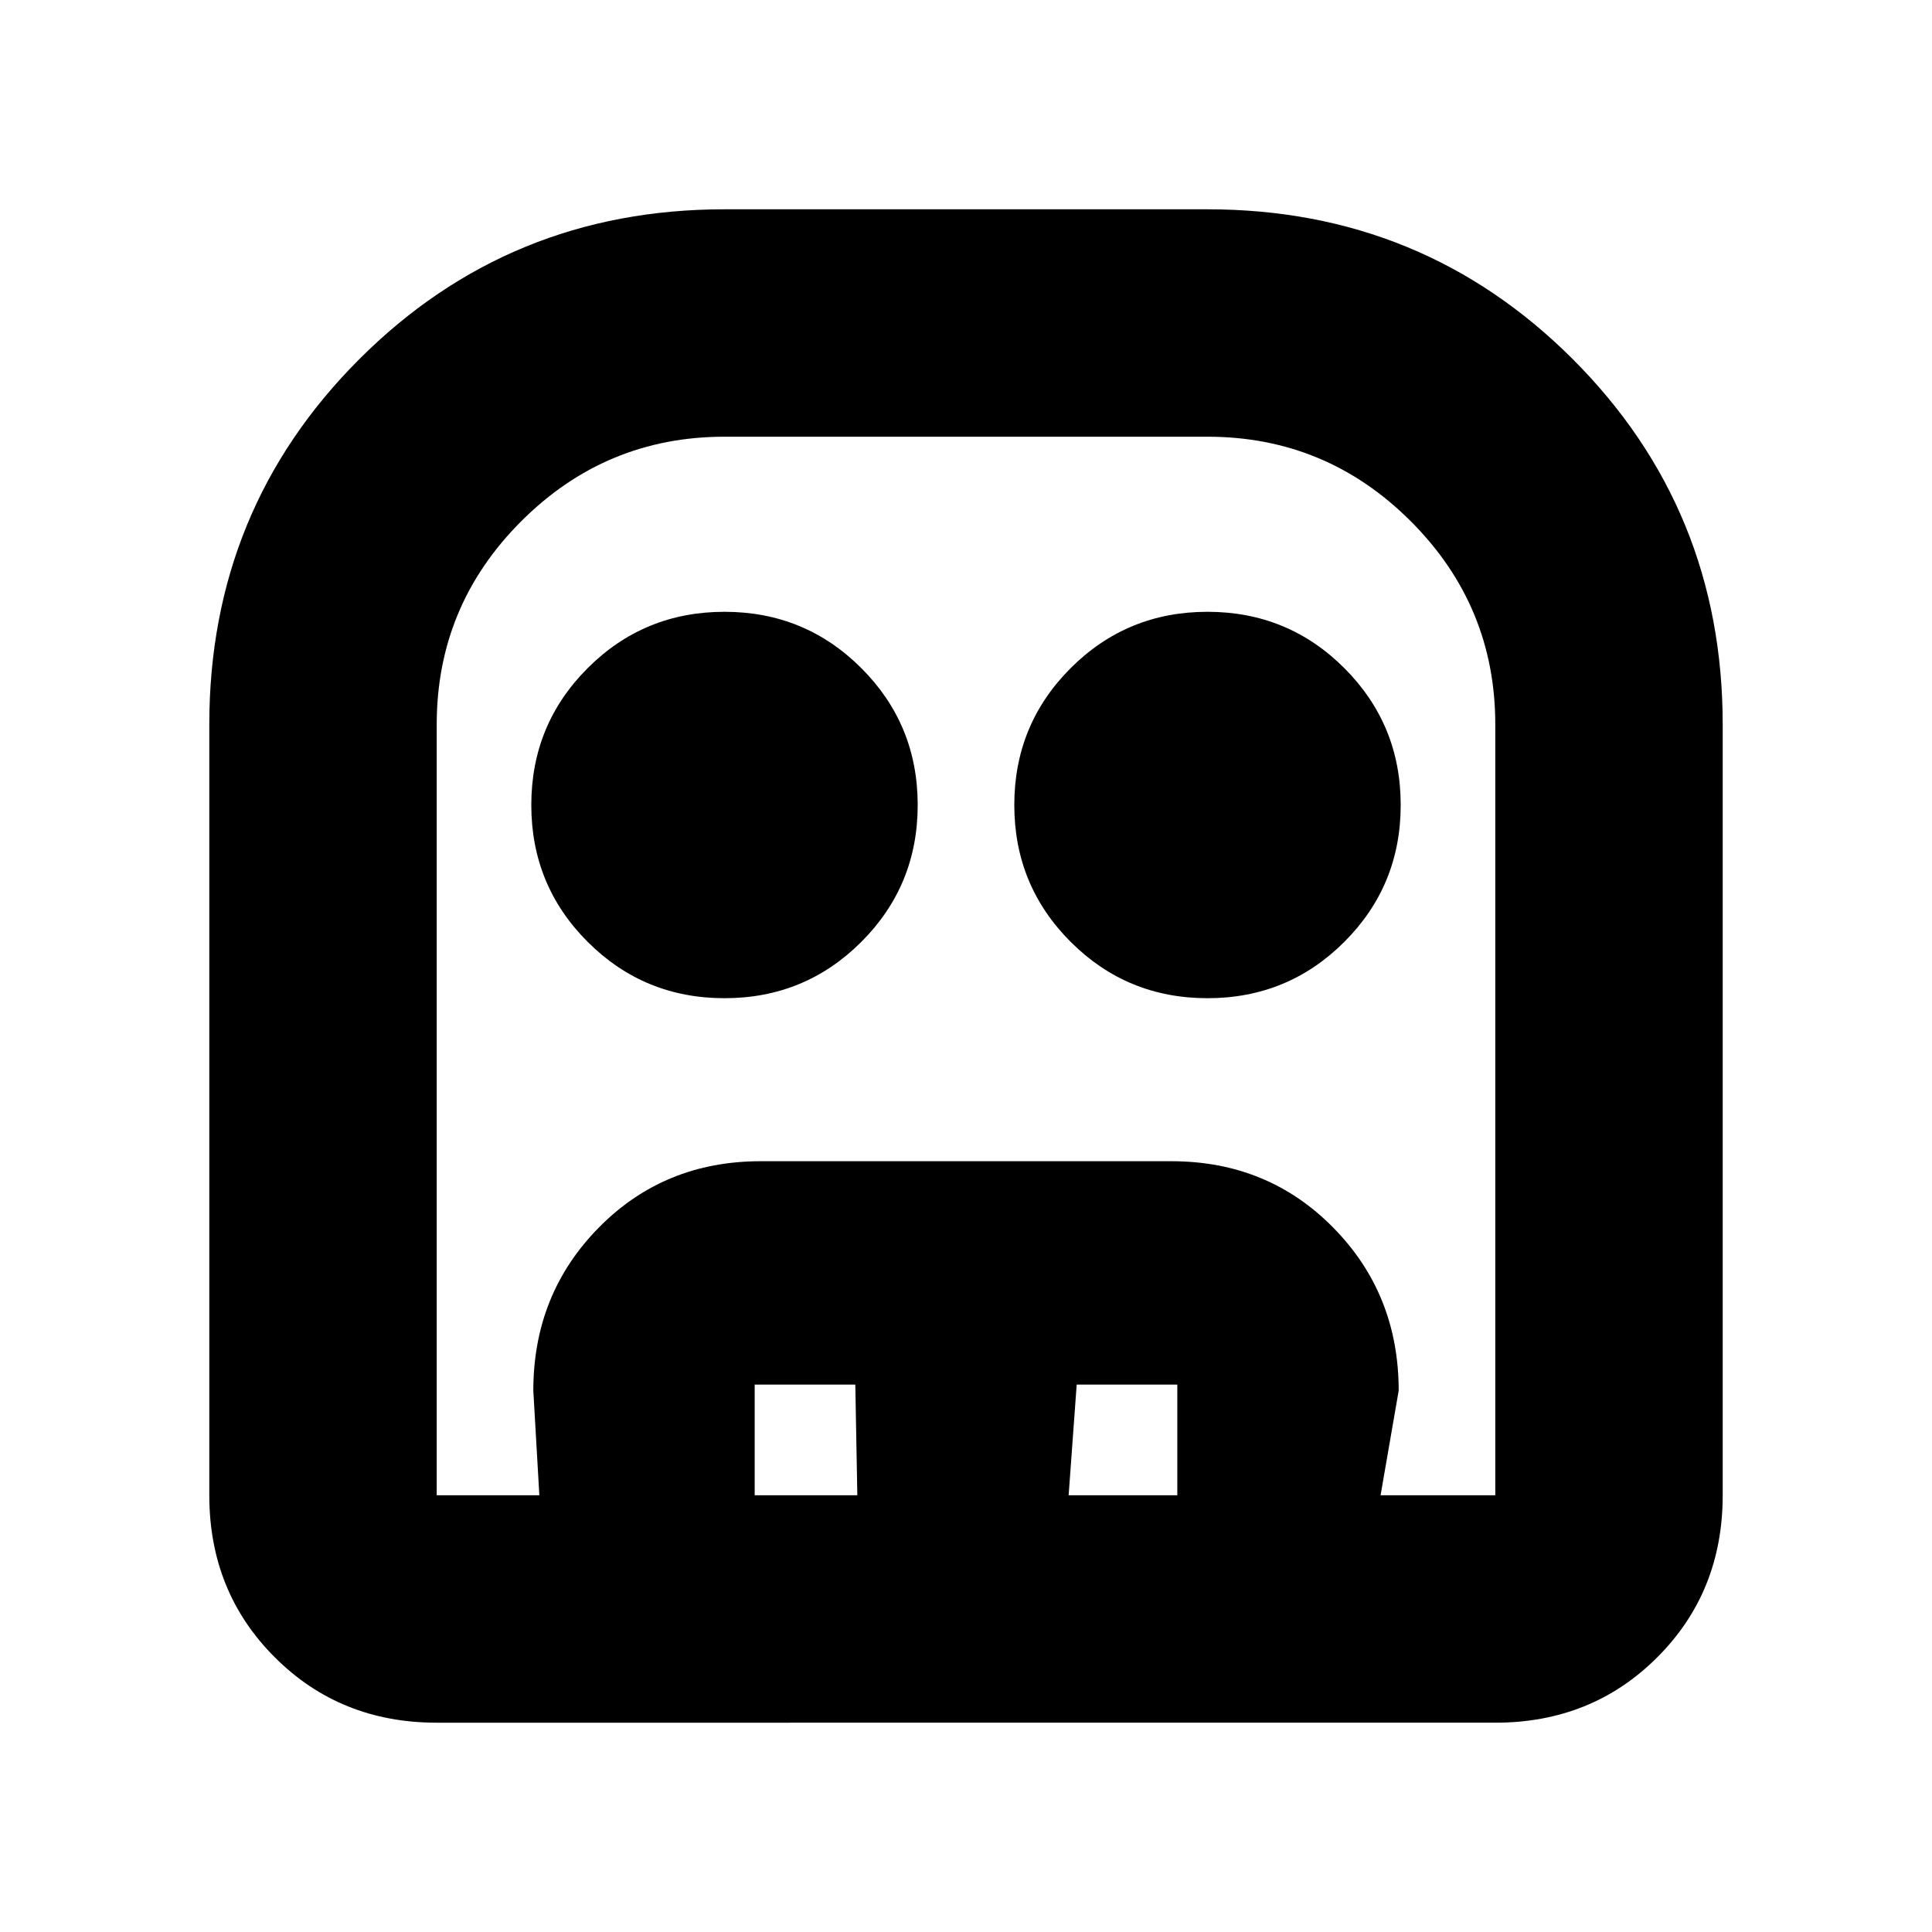 <svg xmlns="http://www.w3.org/2000/svg" height="24" width="24"><path d="M5.425 21.4q-1.2 0-2.012-.813-.813-.812-.813-2.012V9q0-2.675 1.863-4.538Q6.325 2.6 9 2.6h6q2.675 0 4.538 1.862Q21.4 6.325 21.4 9v9.575q0 1.2-.812 2.012-.813.813-2.013.813Zm0-2.825h13.15V9q0-1.475-1.05-2.525-1.05-1.05-2.525-1.05H9q-1.475 0-2.525 1.05Q5.425 7.525 5.425 9v9.575ZM9 12.4q-1 0-1.7-.7T6.6 10q0-1 .7-1.7T9 7.6q1 0 1.7.7t.7 1.7q0 1-.7 1.7t-1.7.7Zm6 0q-1 0-1.7-.7t-.7-1.7q0-1 .7-1.7t1.7-.7q1 0 1.7.7t.7 1.7q0 1-.7 1.7t-1.7.7Zm-8.3 6.175-.075-1.3q0-1.2.813-2.025.812-.825 2.012-.825h5.1q1.2 0 2.012.825.813.825.813 2.025l-.225 1.3h-2.525V17.2h-1.25l-.1 1.375H10.65l-.025-1.375h-1.25v1.375Zm-1.275 0h13.15-13.15Z"/></svg>